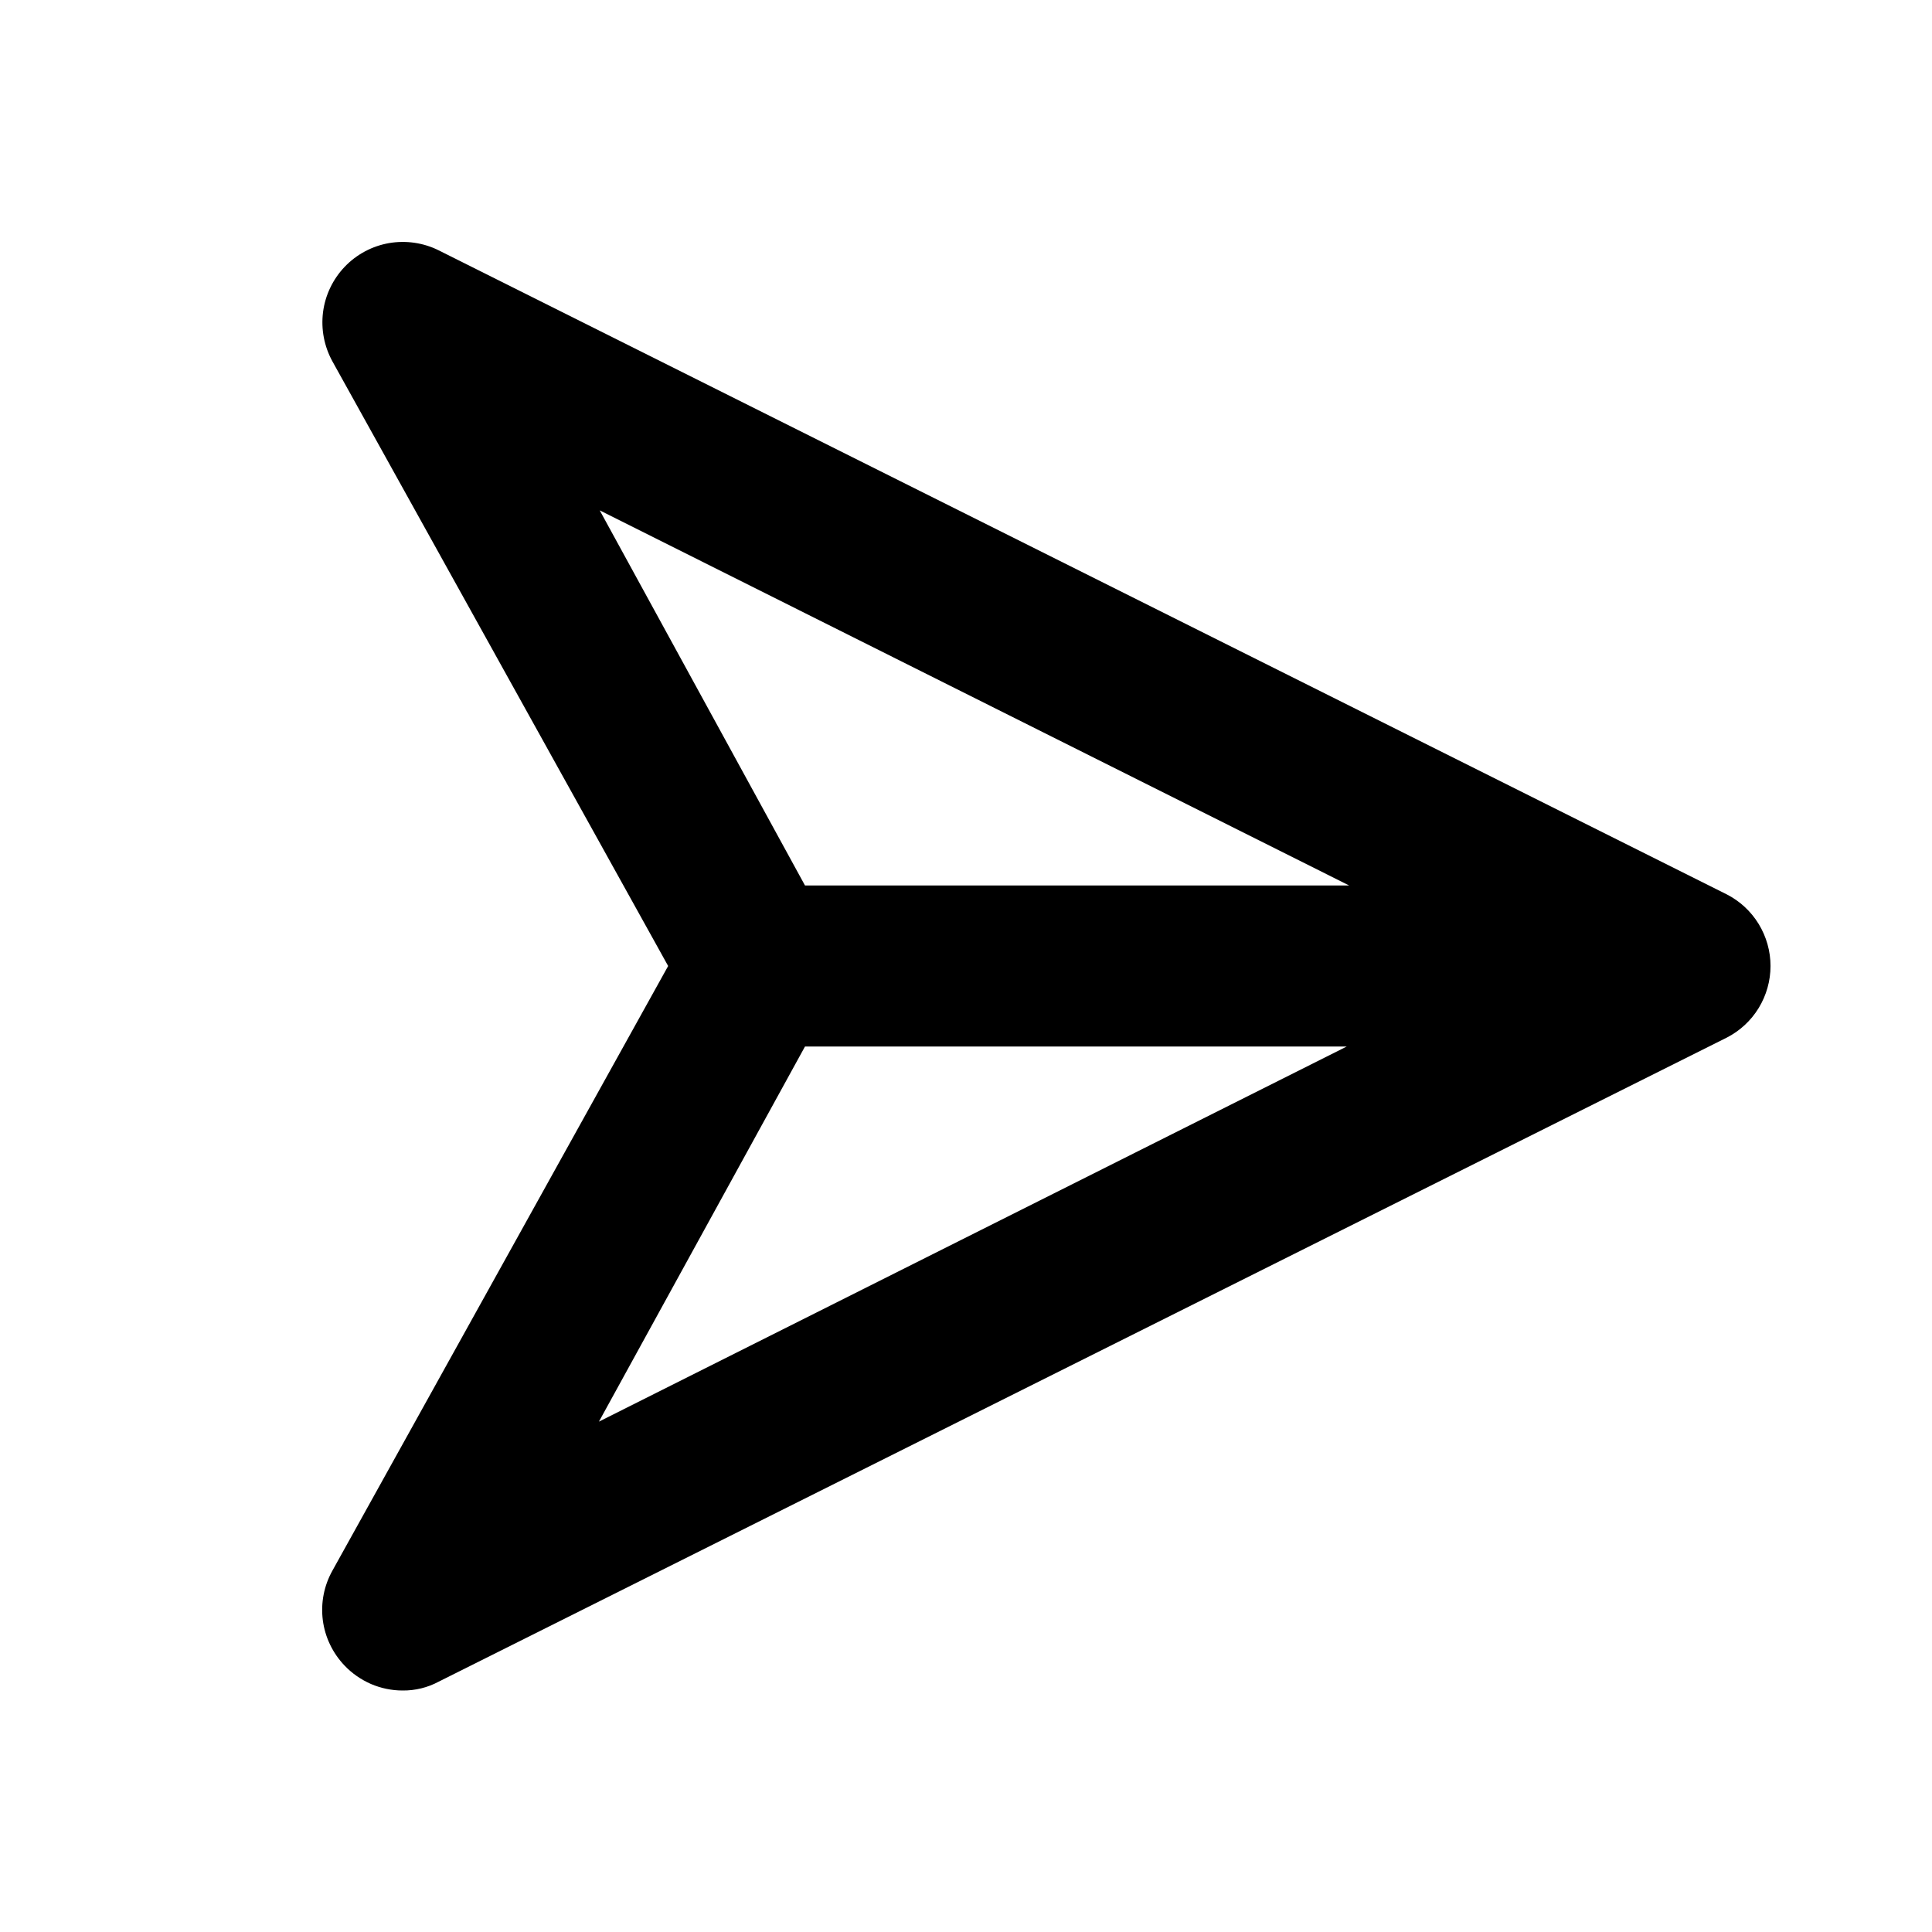 <svg width="24" height="24" viewBox="0 0 24 24" xmlns="http://www.w3.org/2000/svg">
  <path d="M21.45 11.11L5.45 3.11C5.259 3.015 5.043 2.984 4.832 3.02C4.622 3.057 4.429 3.16 4.282 3.314C4.135 3.468 4.04 3.666 4.013 3.877C3.986 4.089 4.027 4.303 4.13 4.49L8.3 12L4.13 19.51C4.025 19.697 3.983 19.912 4.01 20.125C4.037 20.337 4.132 20.535 4.28 20.69C4.373 20.788 4.485 20.865 4.608 20.919C4.732 20.972 4.865 21 5 21C5.157 21.002 5.312 20.964 5.45 20.89L21.45 12.89C21.614 12.806 21.751 12.679 21.847 12.522C21.943 12.364 21.994 12.184 21.994 12C21.994 11.816 21.943 11.636 21.847 11.478C21.751 11.321 21.614 11.194 21.45 11.11ZM7.45 6.34L16.76 11H10L7.45 6.34ZM10 13H16.73L7.44 17.66L10 13Z"/>
</svg>
